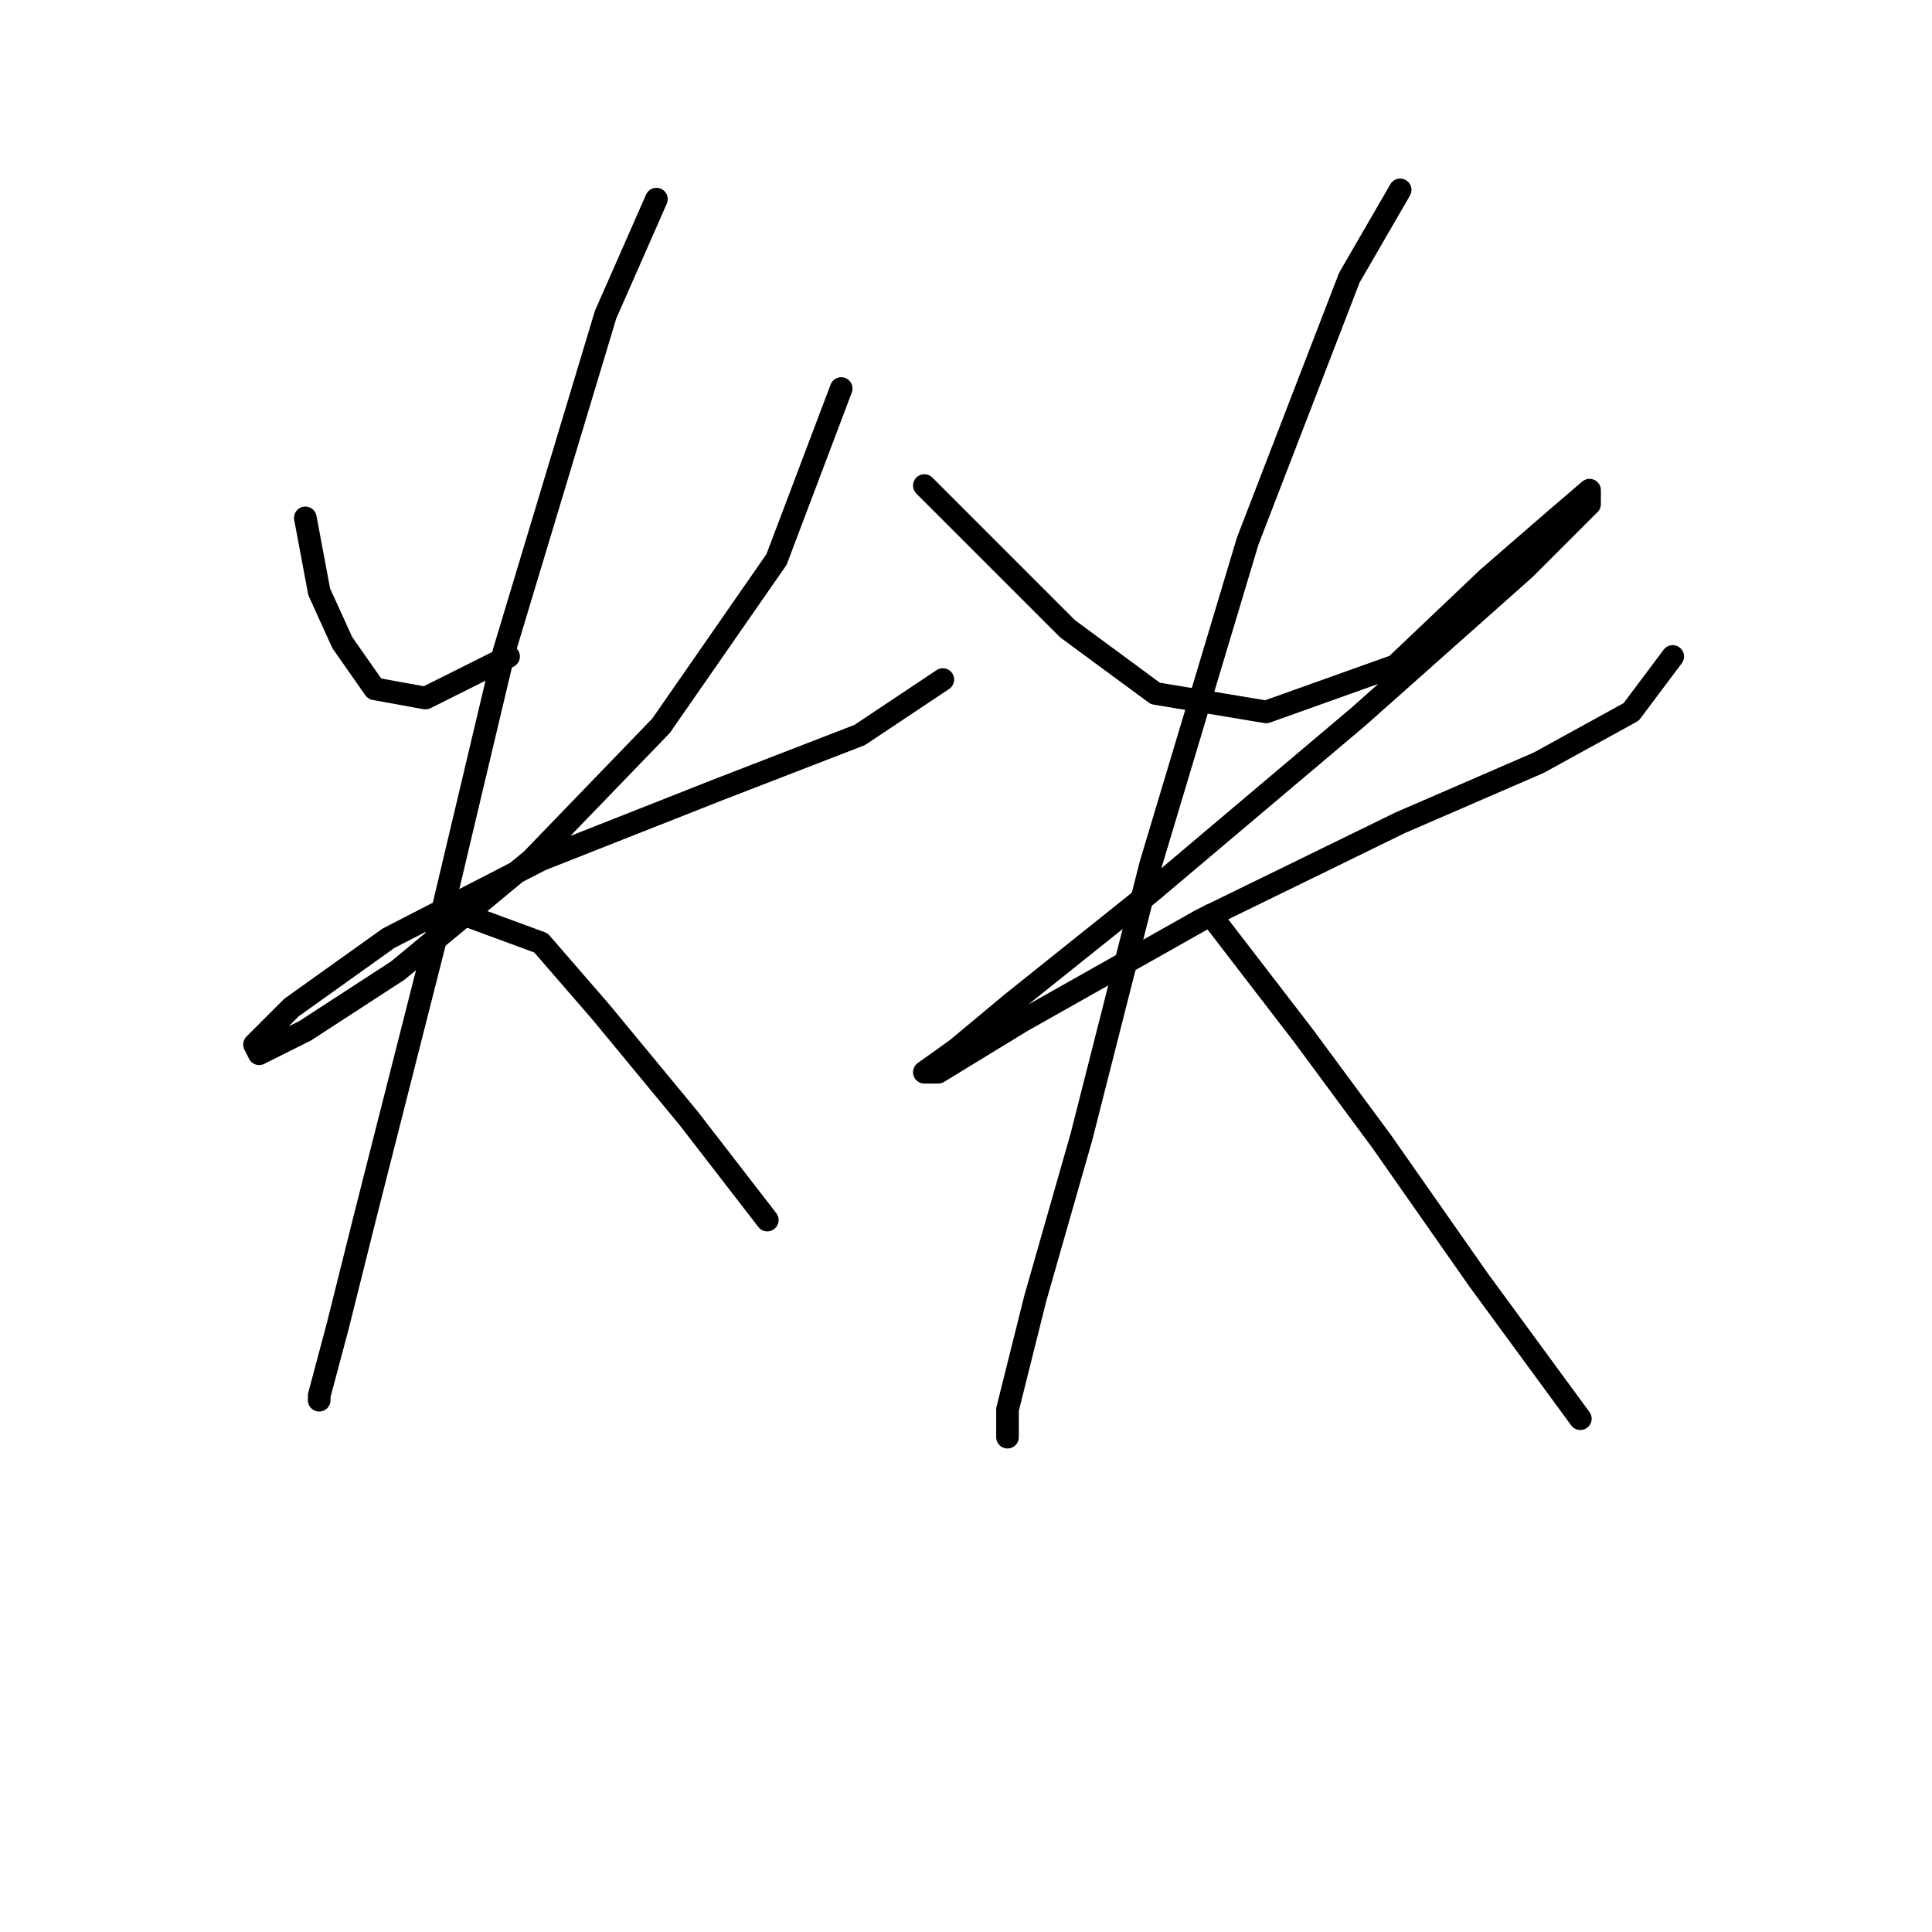 <?xml version="1.0" standalone="no"?>
    <svg width="256" height="256" xmlns="http://www.w3.org/2000/svg" version="1.1">
    <polyline stroke="black" stroke-width="3" stroke-linecap="round" fill="transparent" stroke-linejoin="round" points="40.459 68.622 42.295 78.416 45.356 85.149 49.64 91.271 56.374 92.495 67.392 86.986 67.392 86.986 " />
        <polyline stroke="black" stroke-width="3" stroke-linecap="round" fill="transparent" stroke-linejoin="round" points="111.464 51.483 102.894 74.131 87.591 96.168 70.452 113.919 52.701 128.61 40.459 136.567 34.338 139.628 33.726 138.403 38.622 133.506 51.477 124.325 71.677 113.919 94.937 104.737 113.912 97.392 124.93 90.046 124.93 90.046 " />
        <polyline stroke="black" stroke-width="3" stroke-linecap="round" fill="transparent" stroke-linejoin="round" points="86.979 26.387 80.246 41.689 66.78 86.374 58.21 122.488 48.416 161.052 44.744 175.742 42.295 184.924 42.295 185.536 42.295 185.536 " />
        <polyline stroke="black" stroke-width="3" stroke-linecap="round" fill="transparent" stroke-linejoin="round" points="60.046 120.652 71.677 124.937 79.634 134.119 91.264 148.197 101.67 161.664 101.67 161.664 " />
        <polyline stroke="black" stroke-width="3" stroke-linecap="round" fill="transparent" stroke-linejoin="round" points="122.482 64.338 132.888 74.744 141.457 83.313 153.088 91.883 167.778 94.331 184.917 88.21 197.16 76.58 206.341 68.622 210.626 64.95 210.626 66.786 202.057 75.356 180.021 94.943 152.475 118.204 134.112 132.894 126.767 139.015 122.482 142.076 124.318 142.076 135.336 135.343 159.209 121.876 185.53 109.022 203.893 101.064 216.135 94.331 221.644 86.986 221.644 86.986 " />
        <polyline stroke="black" stroke-width="3" stroke-linecap="round" fill="transparent" stroke-linejoin="round" points="185.53 25.162 178.796 36.793 165.33 71.683 152.475 114.531 143.294 150.646 137.173 172.07 133.5 186.76 133.5 190.433 133.5 190.433 " />
        <polyline stroke="black" stroke-width="3" stroke-linecap="round" fill="transparent" stroke-linejoin="round" points="160.433 121.264 172.675 137.179 183.081 151.258 195.936 169.621 209.402 187.985 209.402 187.985 " />
        </svg>